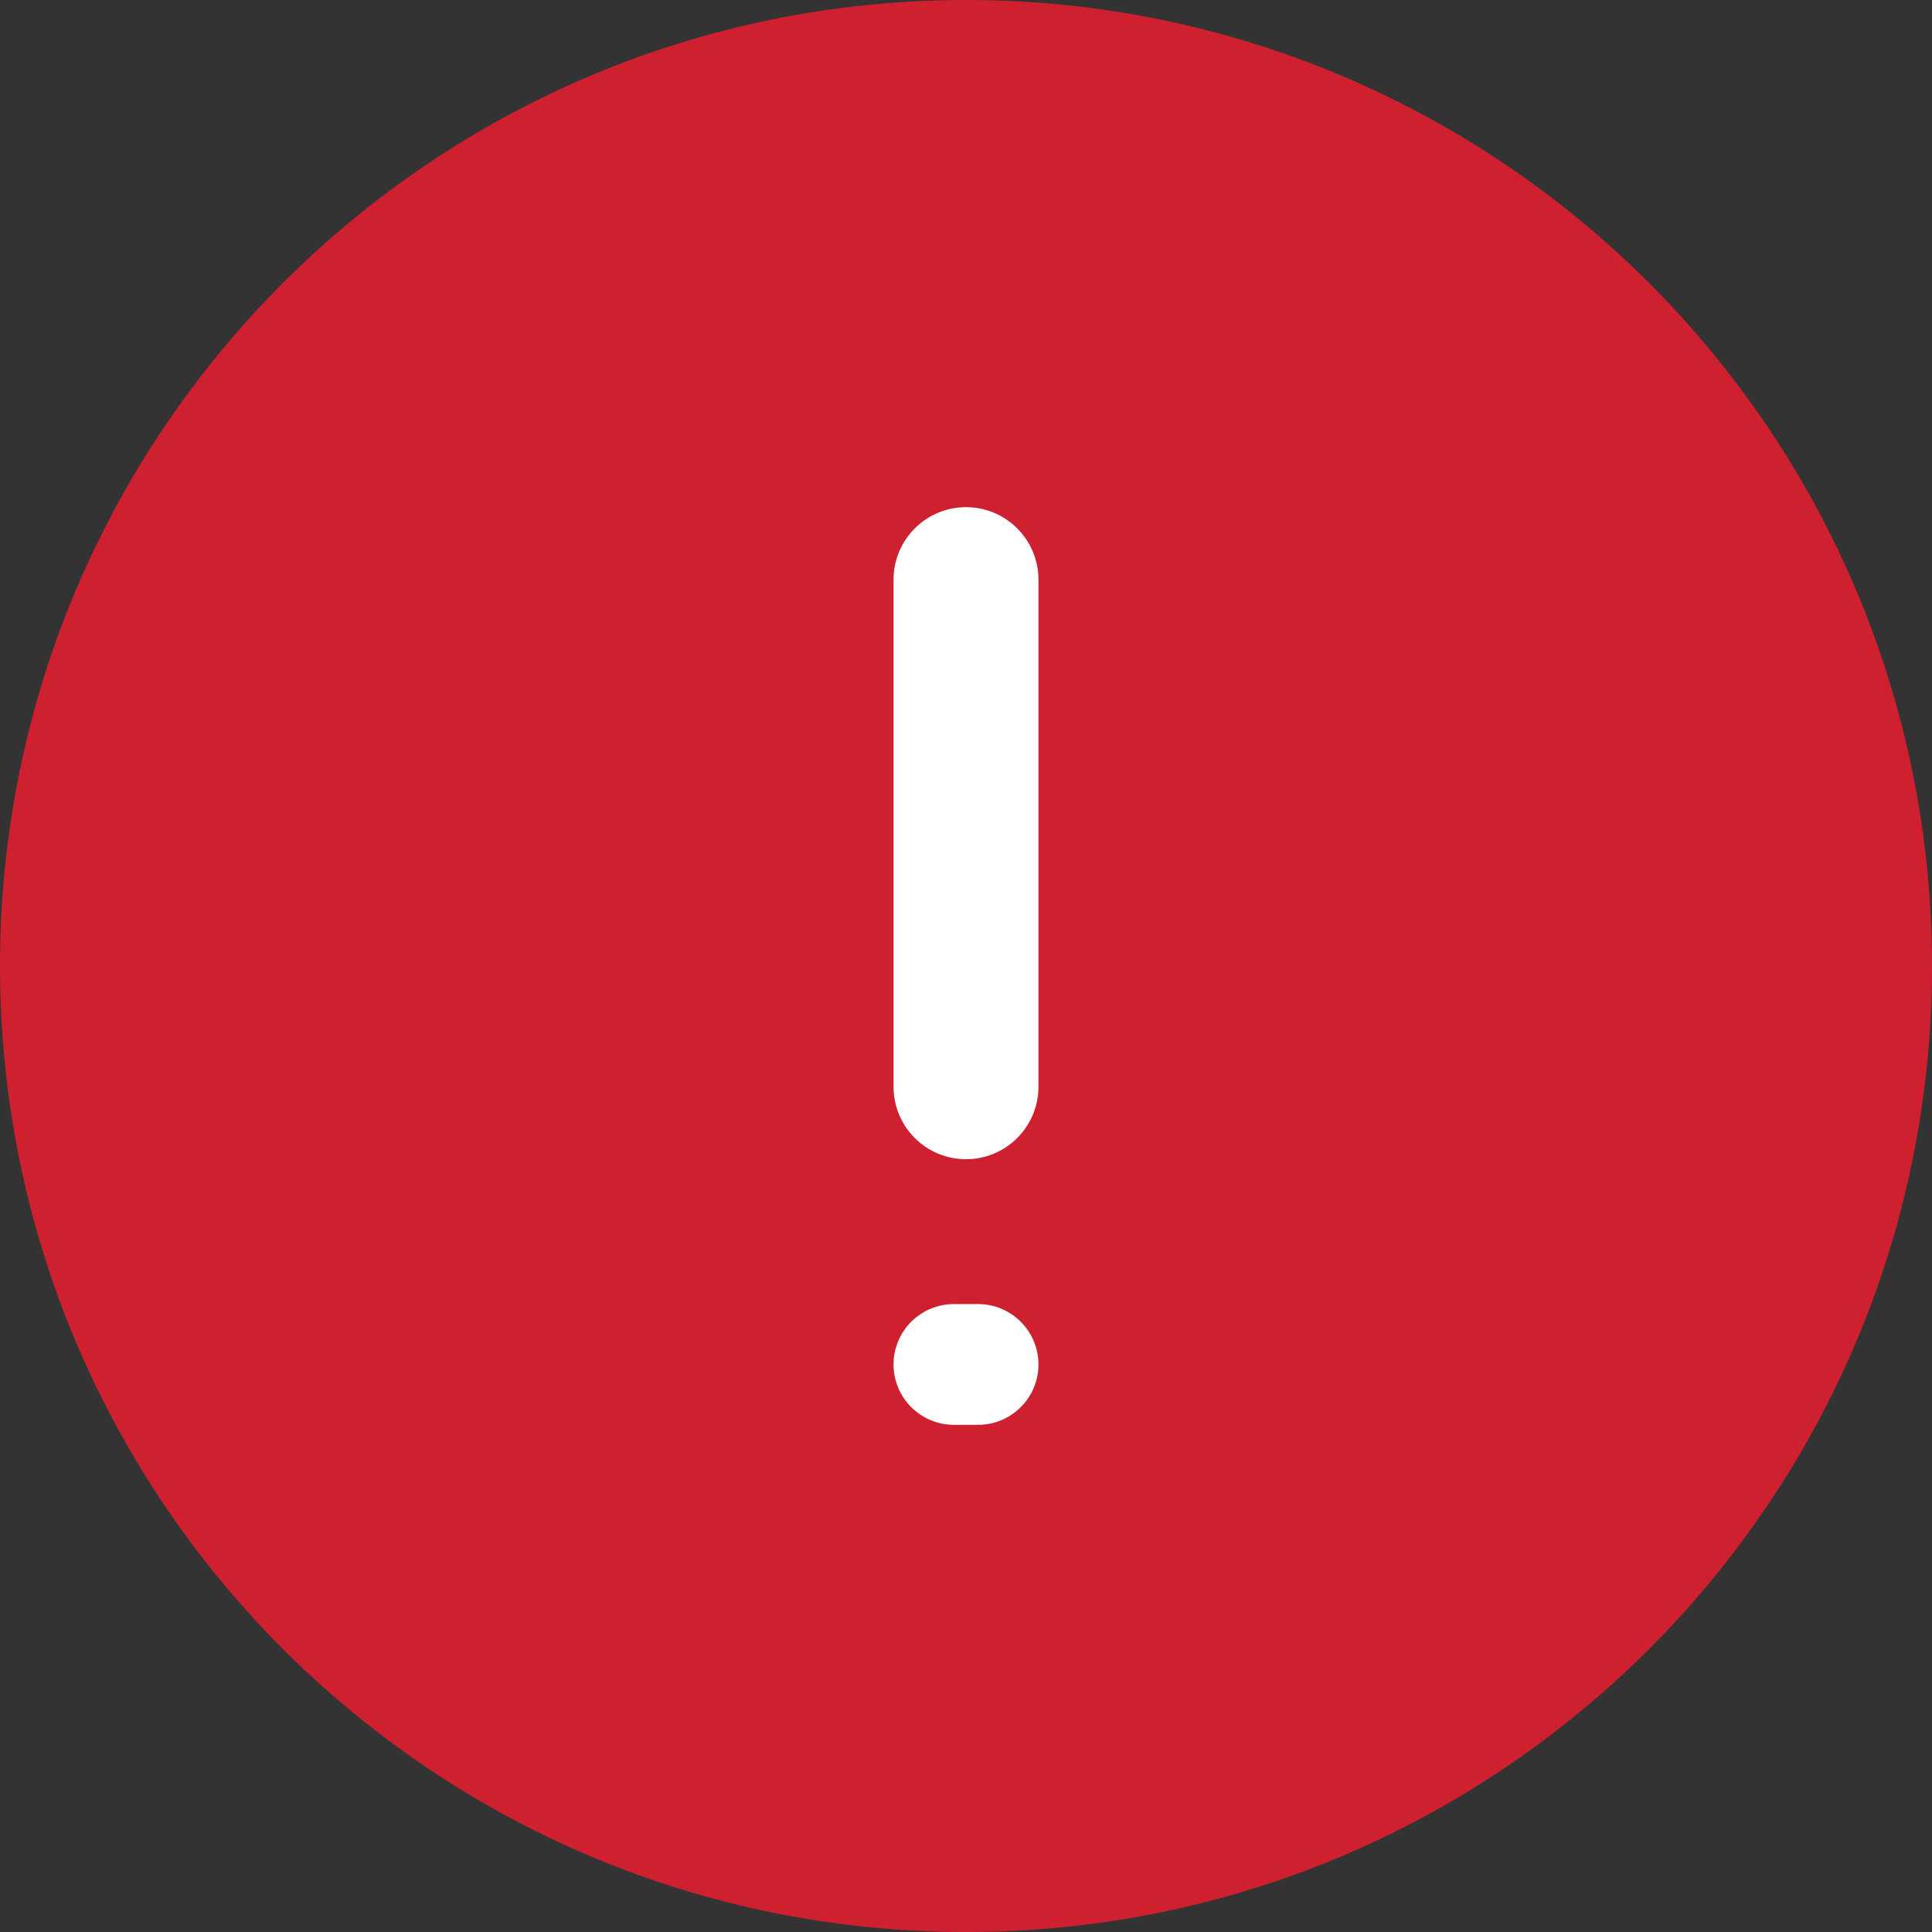 <svg width="94" height="94" viewBox="0 0 94 94" fill="none" xmlns="http://www.w3.org/2000/svg">
<rect x="0" y="0" width="94" height="94" fill="#333333" stroke="none"/>
<g clip-path="url(#clip0_9827_44865)">
<path d="M47 94C72.957 94 94 72.957 94 47C94 21.043 72.957 0 47 0C21.043 0 0 21.043 0 47C0 72.957 21.043 94 47 94Z" fill="#CF202F"/>
<path d="M50.525 52.876V28.201C50.525 26.254 48.946 24.676 47 24.676C45.053 24.676 43.475 26.254 43.475 28.201V52.876C43.475 54.823 45.053 56.401 47 56.401C48.946 56.401 50.525 54.823 50.525 52.876Z" fill="white"/>
<path d="M47.587 63.449H46.412C44.79 63.449 43.475 64.764 43.475 66.387C43.475 68.009 44.79 69.324 46.412 69.324H47.587C49.209 69.324 50.525 68.009 50.525 66.387C50.525 64.764 49.209 63.449 47.587 63.449Z" fill="white"/>
</g>
<defs>
<clipPath id="clip0_9827_44865">
<rect width="94" height="94" fill="white"/>
</clipPath>
</defs>
</svg>

